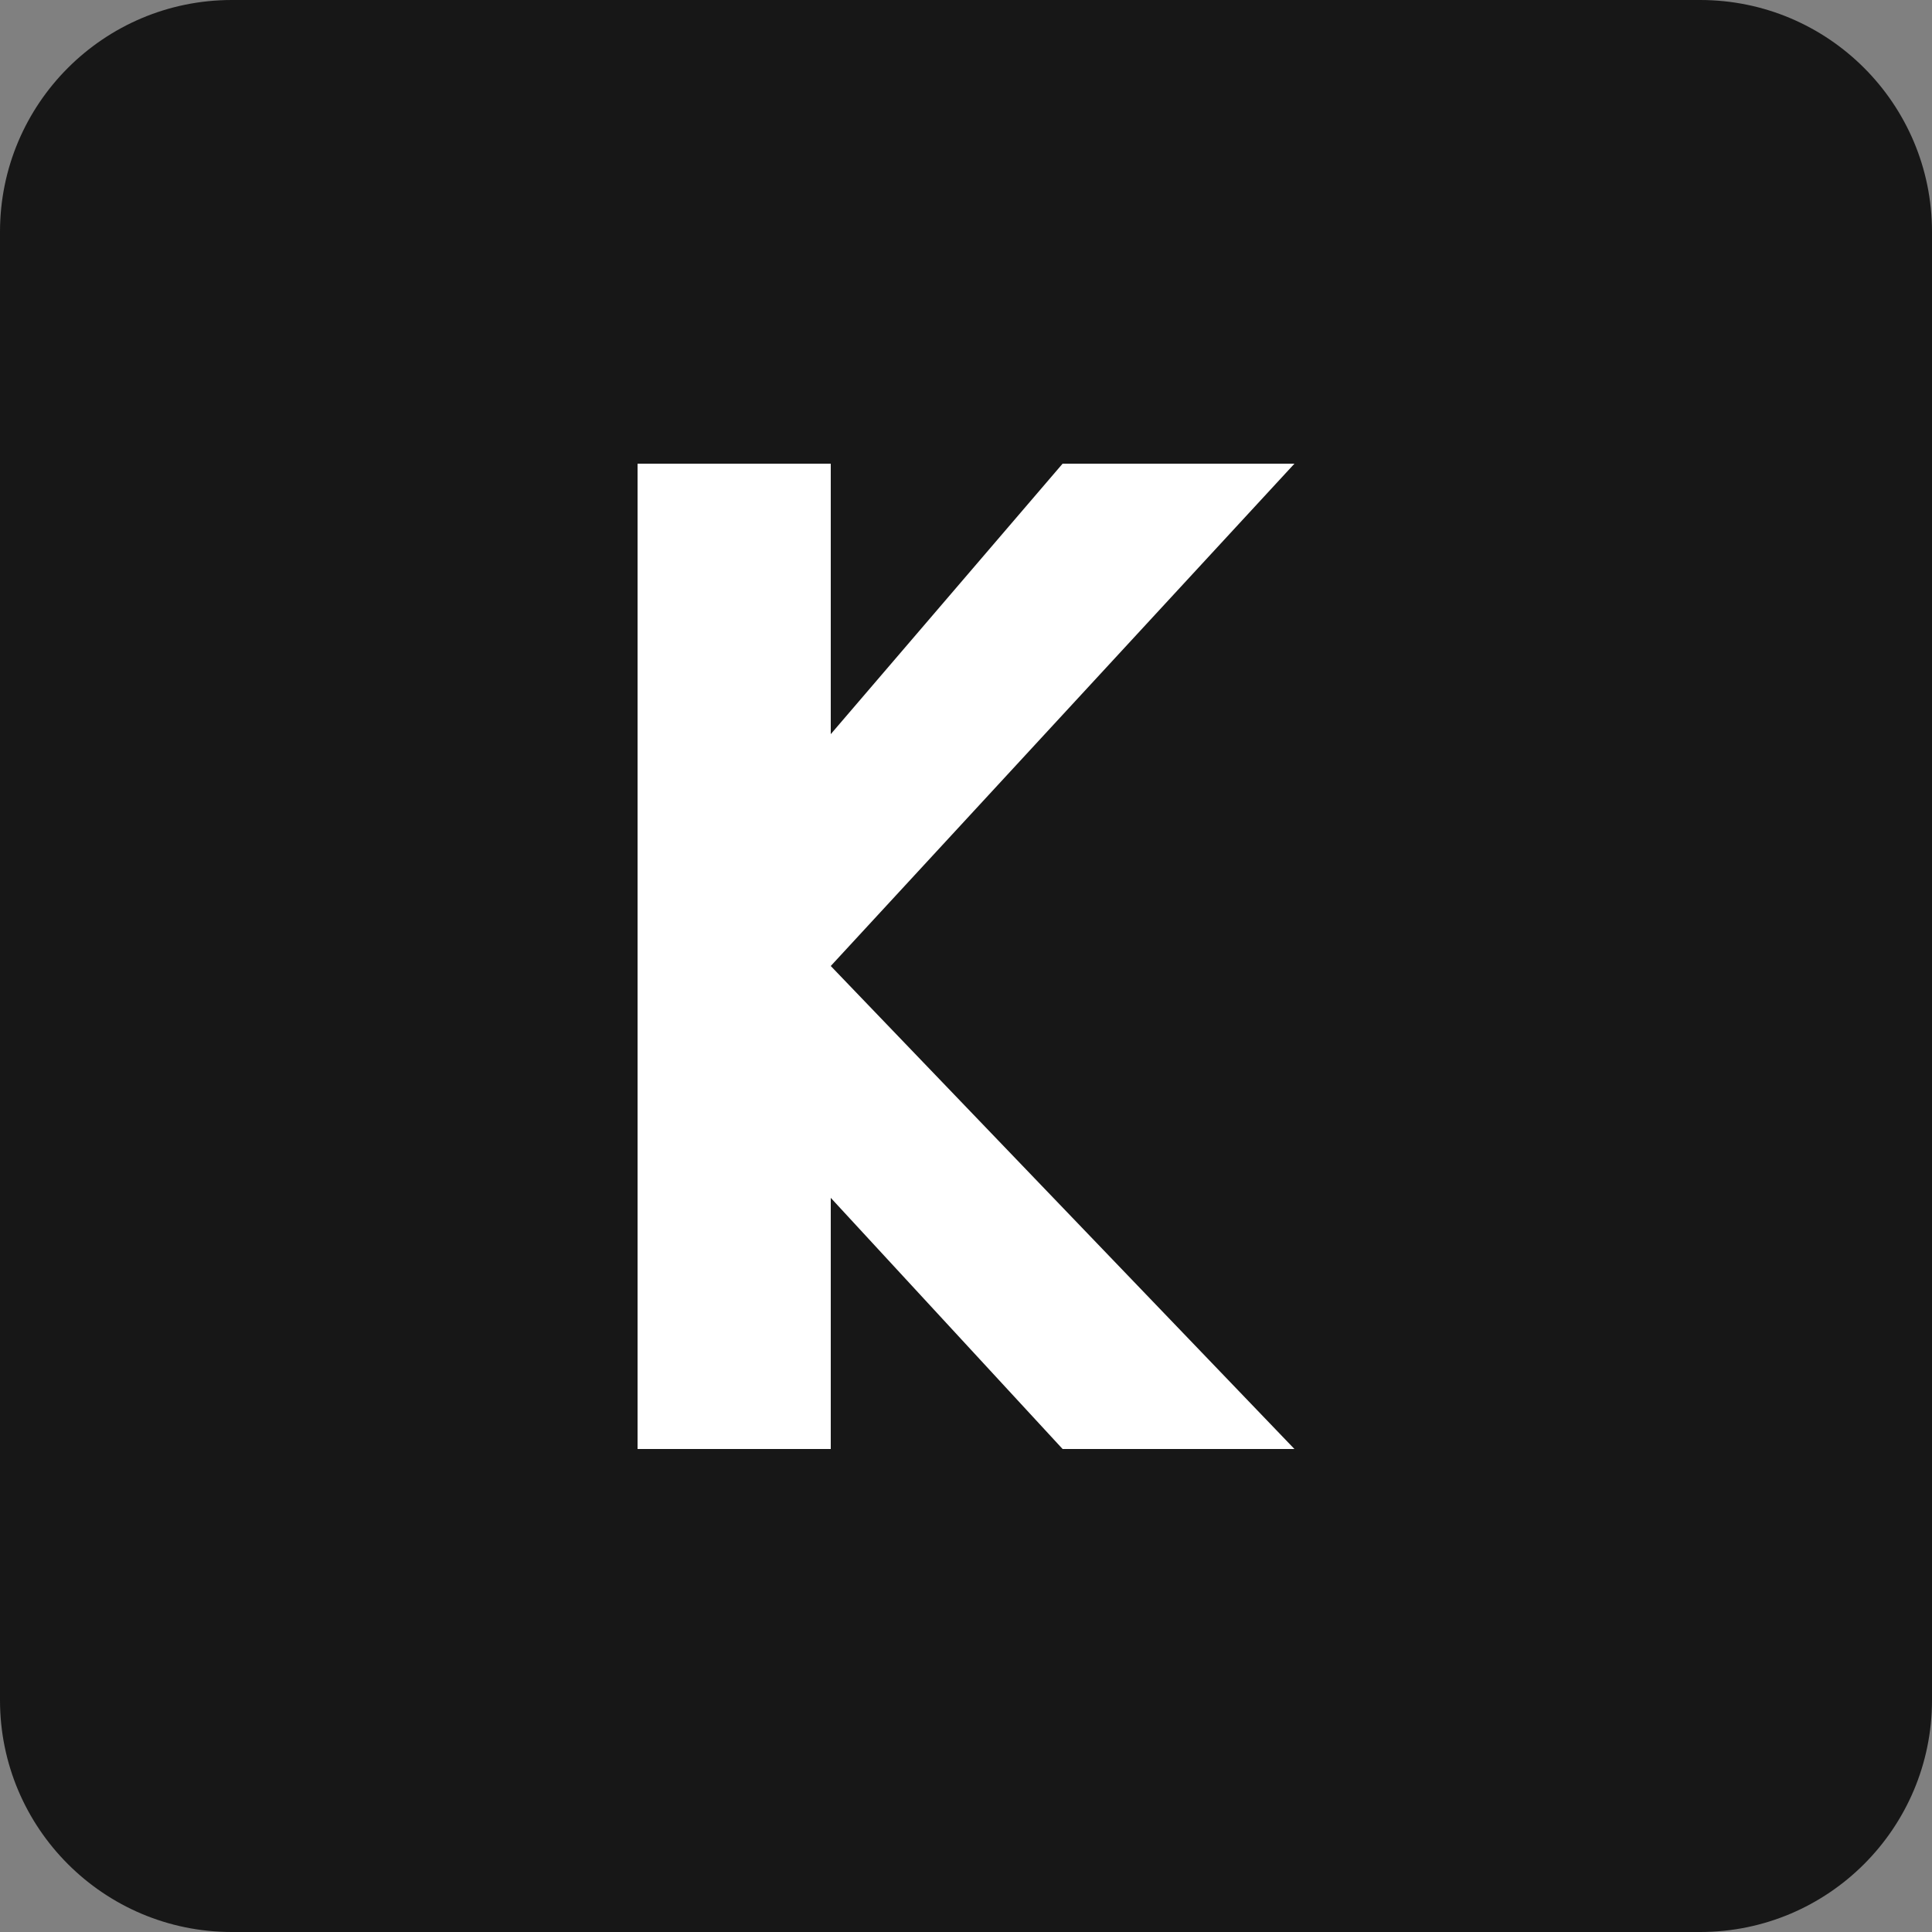 <svg xmlns="http://www.w3.org/2000/svg" width="100" height="100" viewBox="0 0 100 100" fill="none">
  <rect x="0" y="0" width="100" height="100" fill="#808080" stroke="none"/>
  <path d="M0 12C0 5.373 5.373 0 12 0H88C94.627 0 100 5.373 100 12V88C100 94.627 94.627 100 88 100H12C5.373 100 0 94.627 0 88V12Z" fill="#171717"/>
  <path d="M33 24H43V75H33V24Z" fill="white"/>
  <path d="M43 50L67 24H55L43 38V50Z" fill="white"/>
  <path d="M43 50L67 75H55L43 62V50Z" fill="white"/>
</svg>